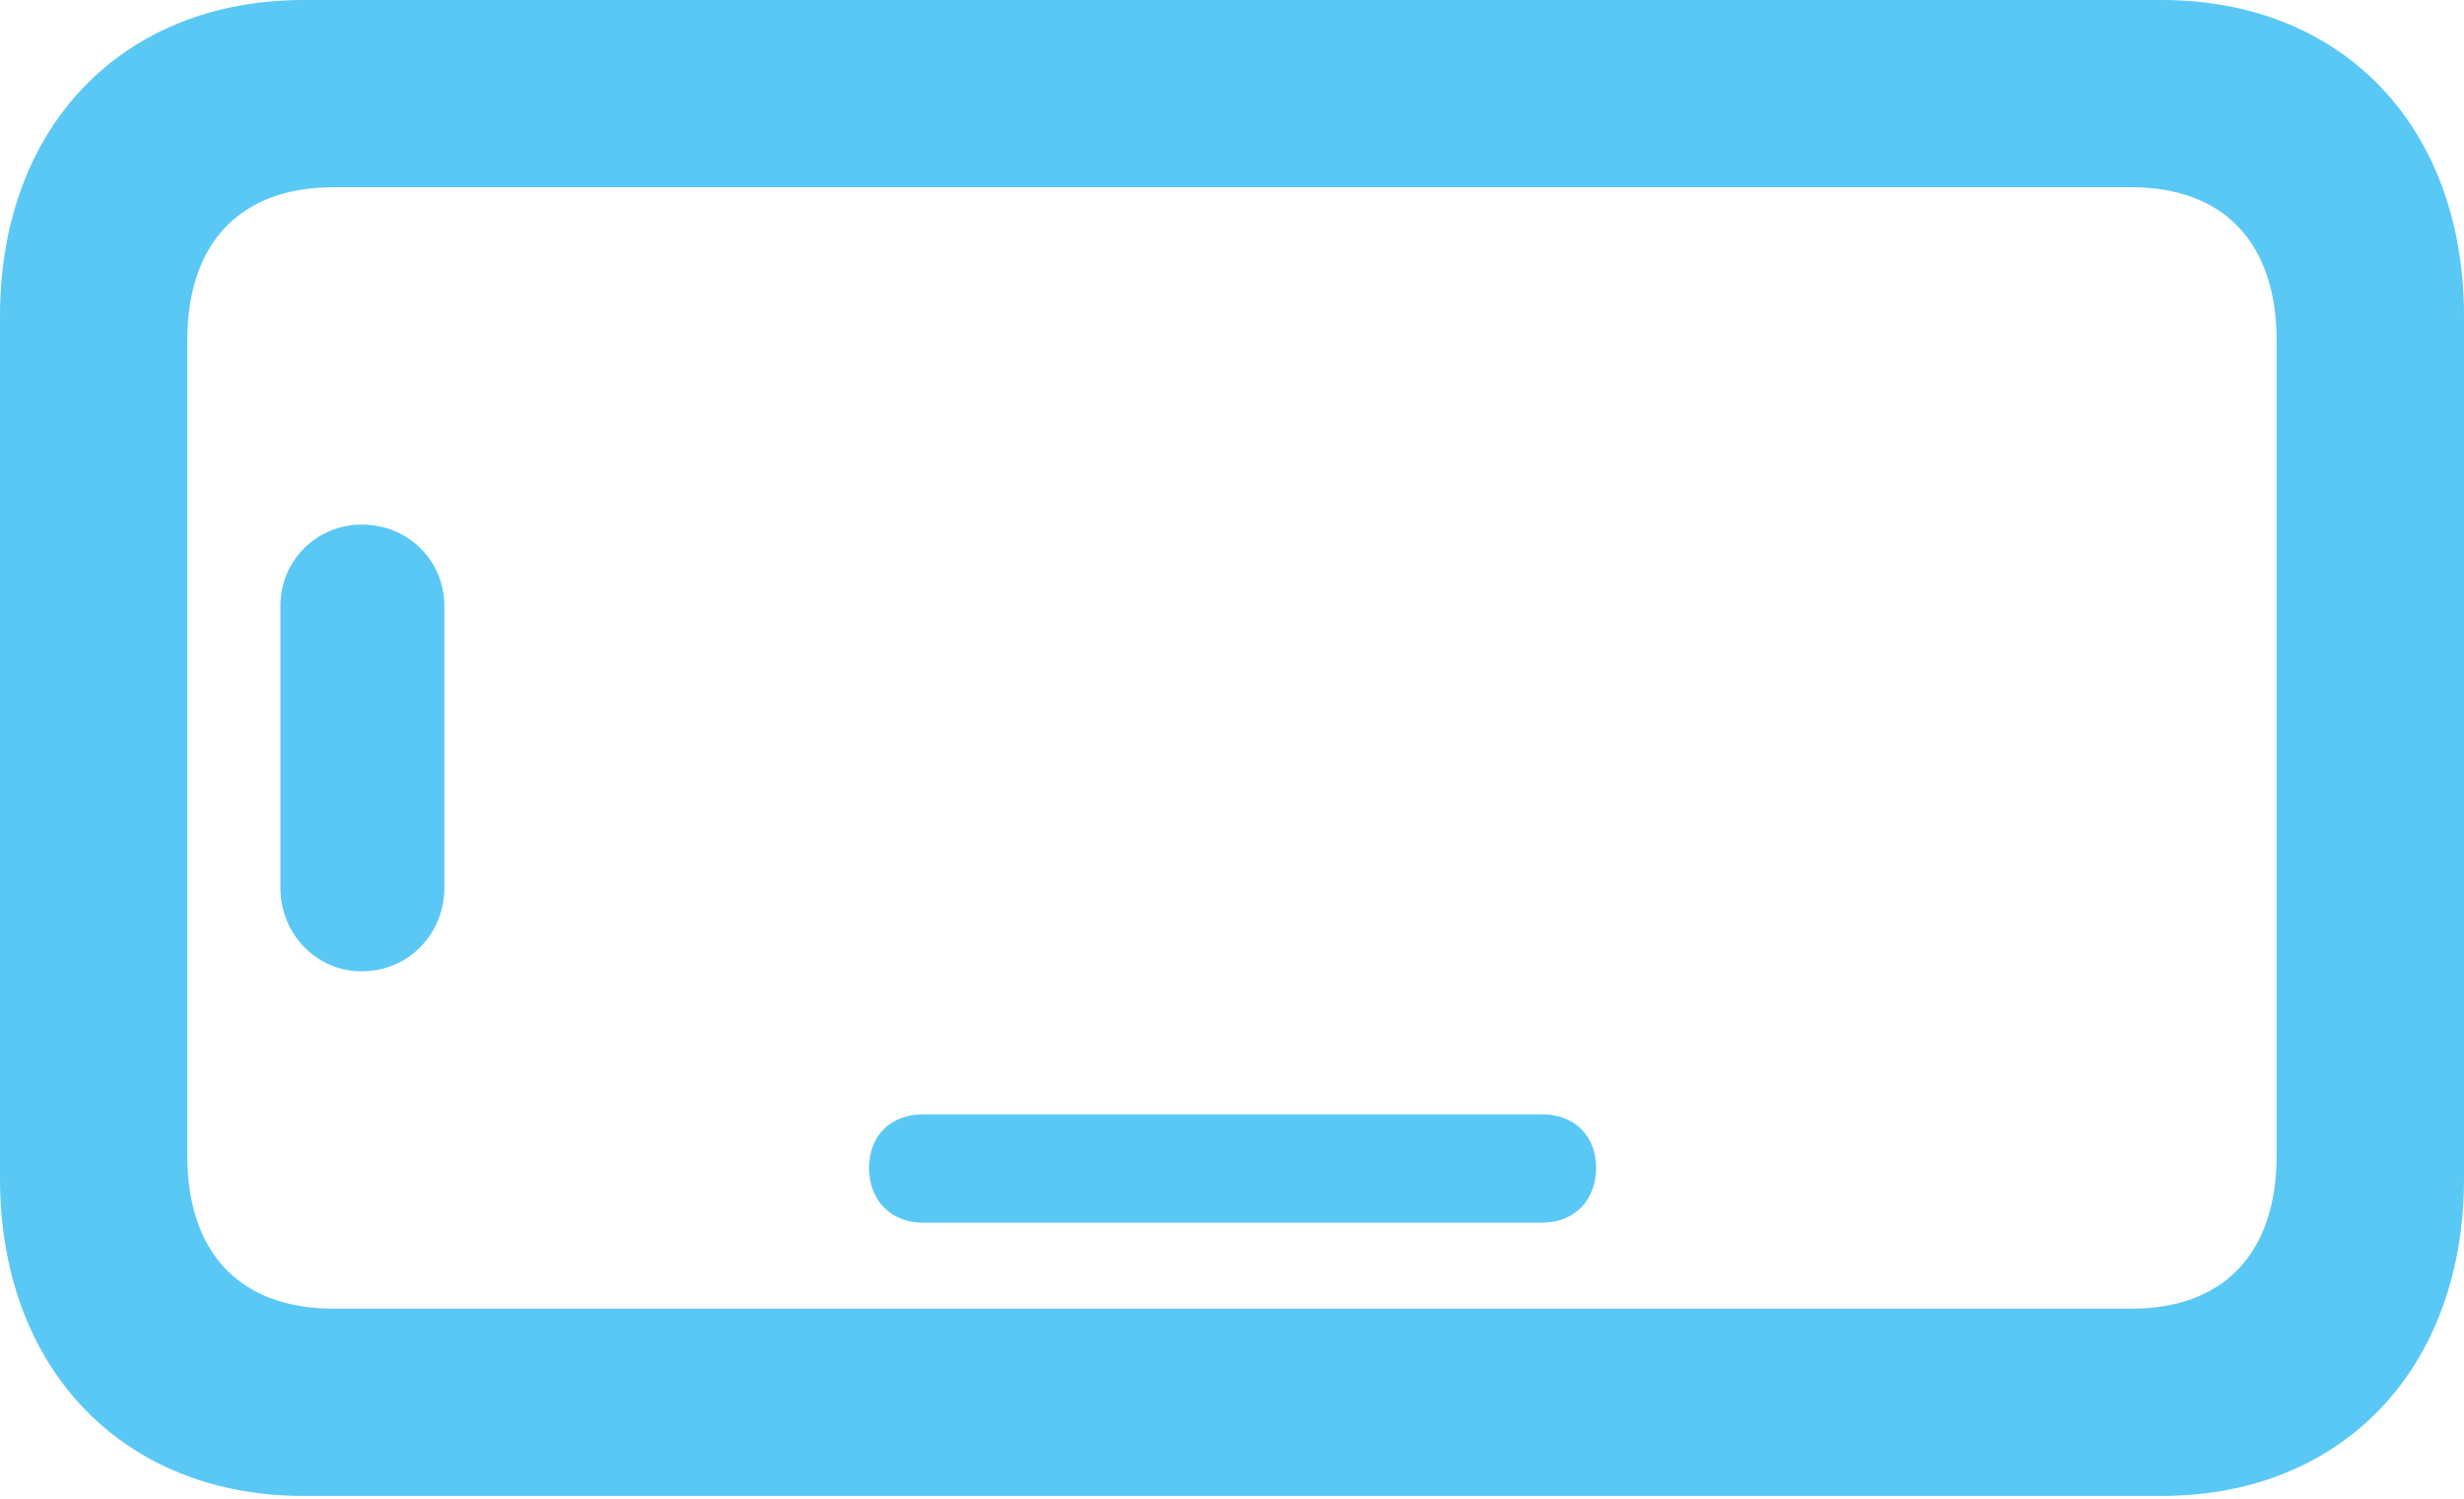 <?xml version="1.0" encoding="UTF-8"?>
<!--Generator: Apple Native CoreSVG 175.5-->
<!DOCTYPE svg
PUBLIC "-//W3C//DTD SVG 1.1//EN"
       "http://www.w3.org/Graphics/SVG/1.1/DTD/svg11.dtd">
<svg version="1.1" xmlns="http://www.w3.org/2000/svg" xmlns:xlink="http://www.w3.org/1999/xlink" width="25.855" height="15.735">
 <g>
  <rect height="15.735" opacity="0" width="25.855" x="0" y="0"/>
  <path d="M3.186 15.698L22.681 15.698C24.585 15.698 25.855 14.355 25.855 12.366L25.855 3.32C25.855 1.331 24.585 0 22.681 0L3.186 0C1.282 0 0 1.331 0 3.32L0 12.366C0 14.355 1.282 15.698 3.186 15.698ZM3.503 13.733C2.515 13.733 1.965 13.147 1.965 12.122L1.965 3.577C1.965 2.551 2.515 1.965 3.503 1.965L22.363 1.965C23.34 1.965 23.889 2.551 23.889 3.577L23.889 12.122C23.889 13.147 23.34 13.733 22.363 13.733ZM9.68 12.83L16.186 12.83C16.516 12.83 16.748 12.598 16.748 12.256C16.748 11.914 16.516 11.694 16.186 11.694L9.68 11.694C9.351 11.694 9.119 11.914 9.119 12.256C9.119 12.598 9.351 12.83 9.68 12.83ZM3.796 10.193C4.285 10.193 4.663 9.802 4.663 9.314L4.663 6.36C4.663 5.884 4.285 5.505 3.796 5.505C3.32 5.505 2.942 5.884 2.942 6.36L2.942 9.314C2.942 9.802 3.32 10.193 3.796 10.193Z" fill="#5ac8f5"/>
 </g>
</svg>
